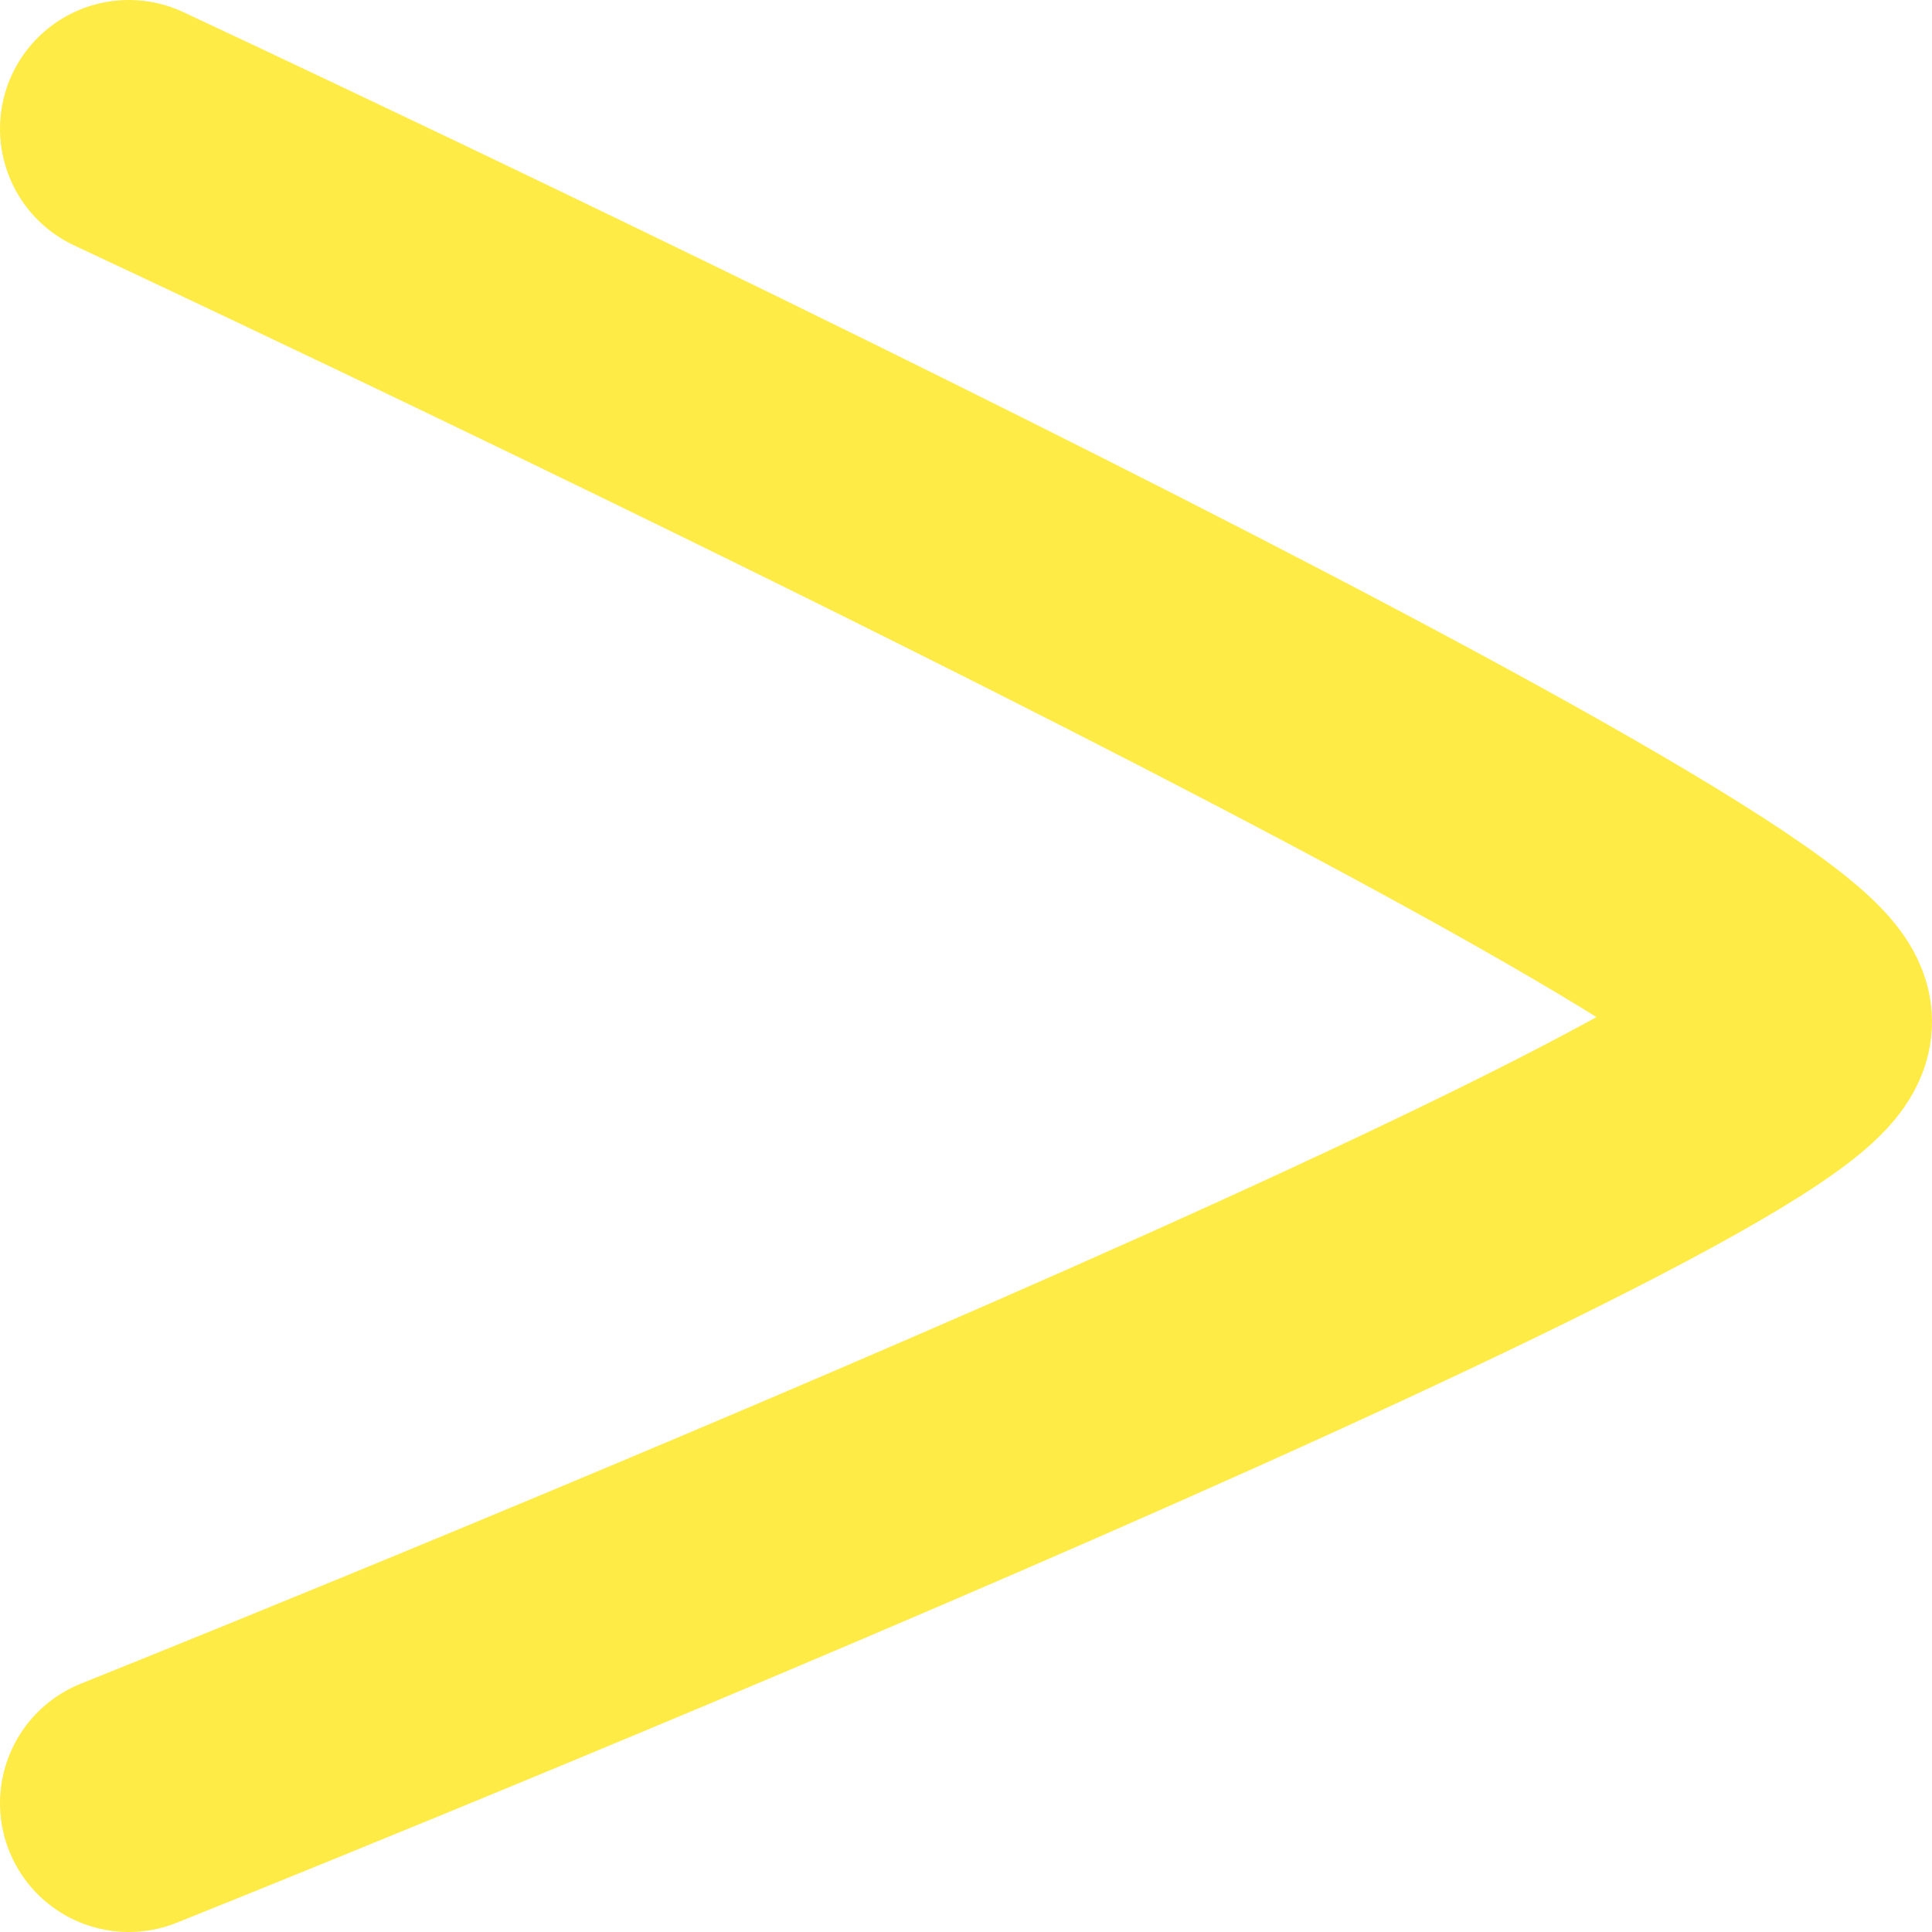 <svg width="15" height="15" viewBox="0 0 15 15" fill="none" xmlns="http://www.w3.org/2000/svg">
<path d="M1 1C1 1 14 7.067 14 7.933C14 8.8 1 14 1 14" stroke="#FFEB46" stroke-width="2" stroke-linecap="round"/>
</svg>
